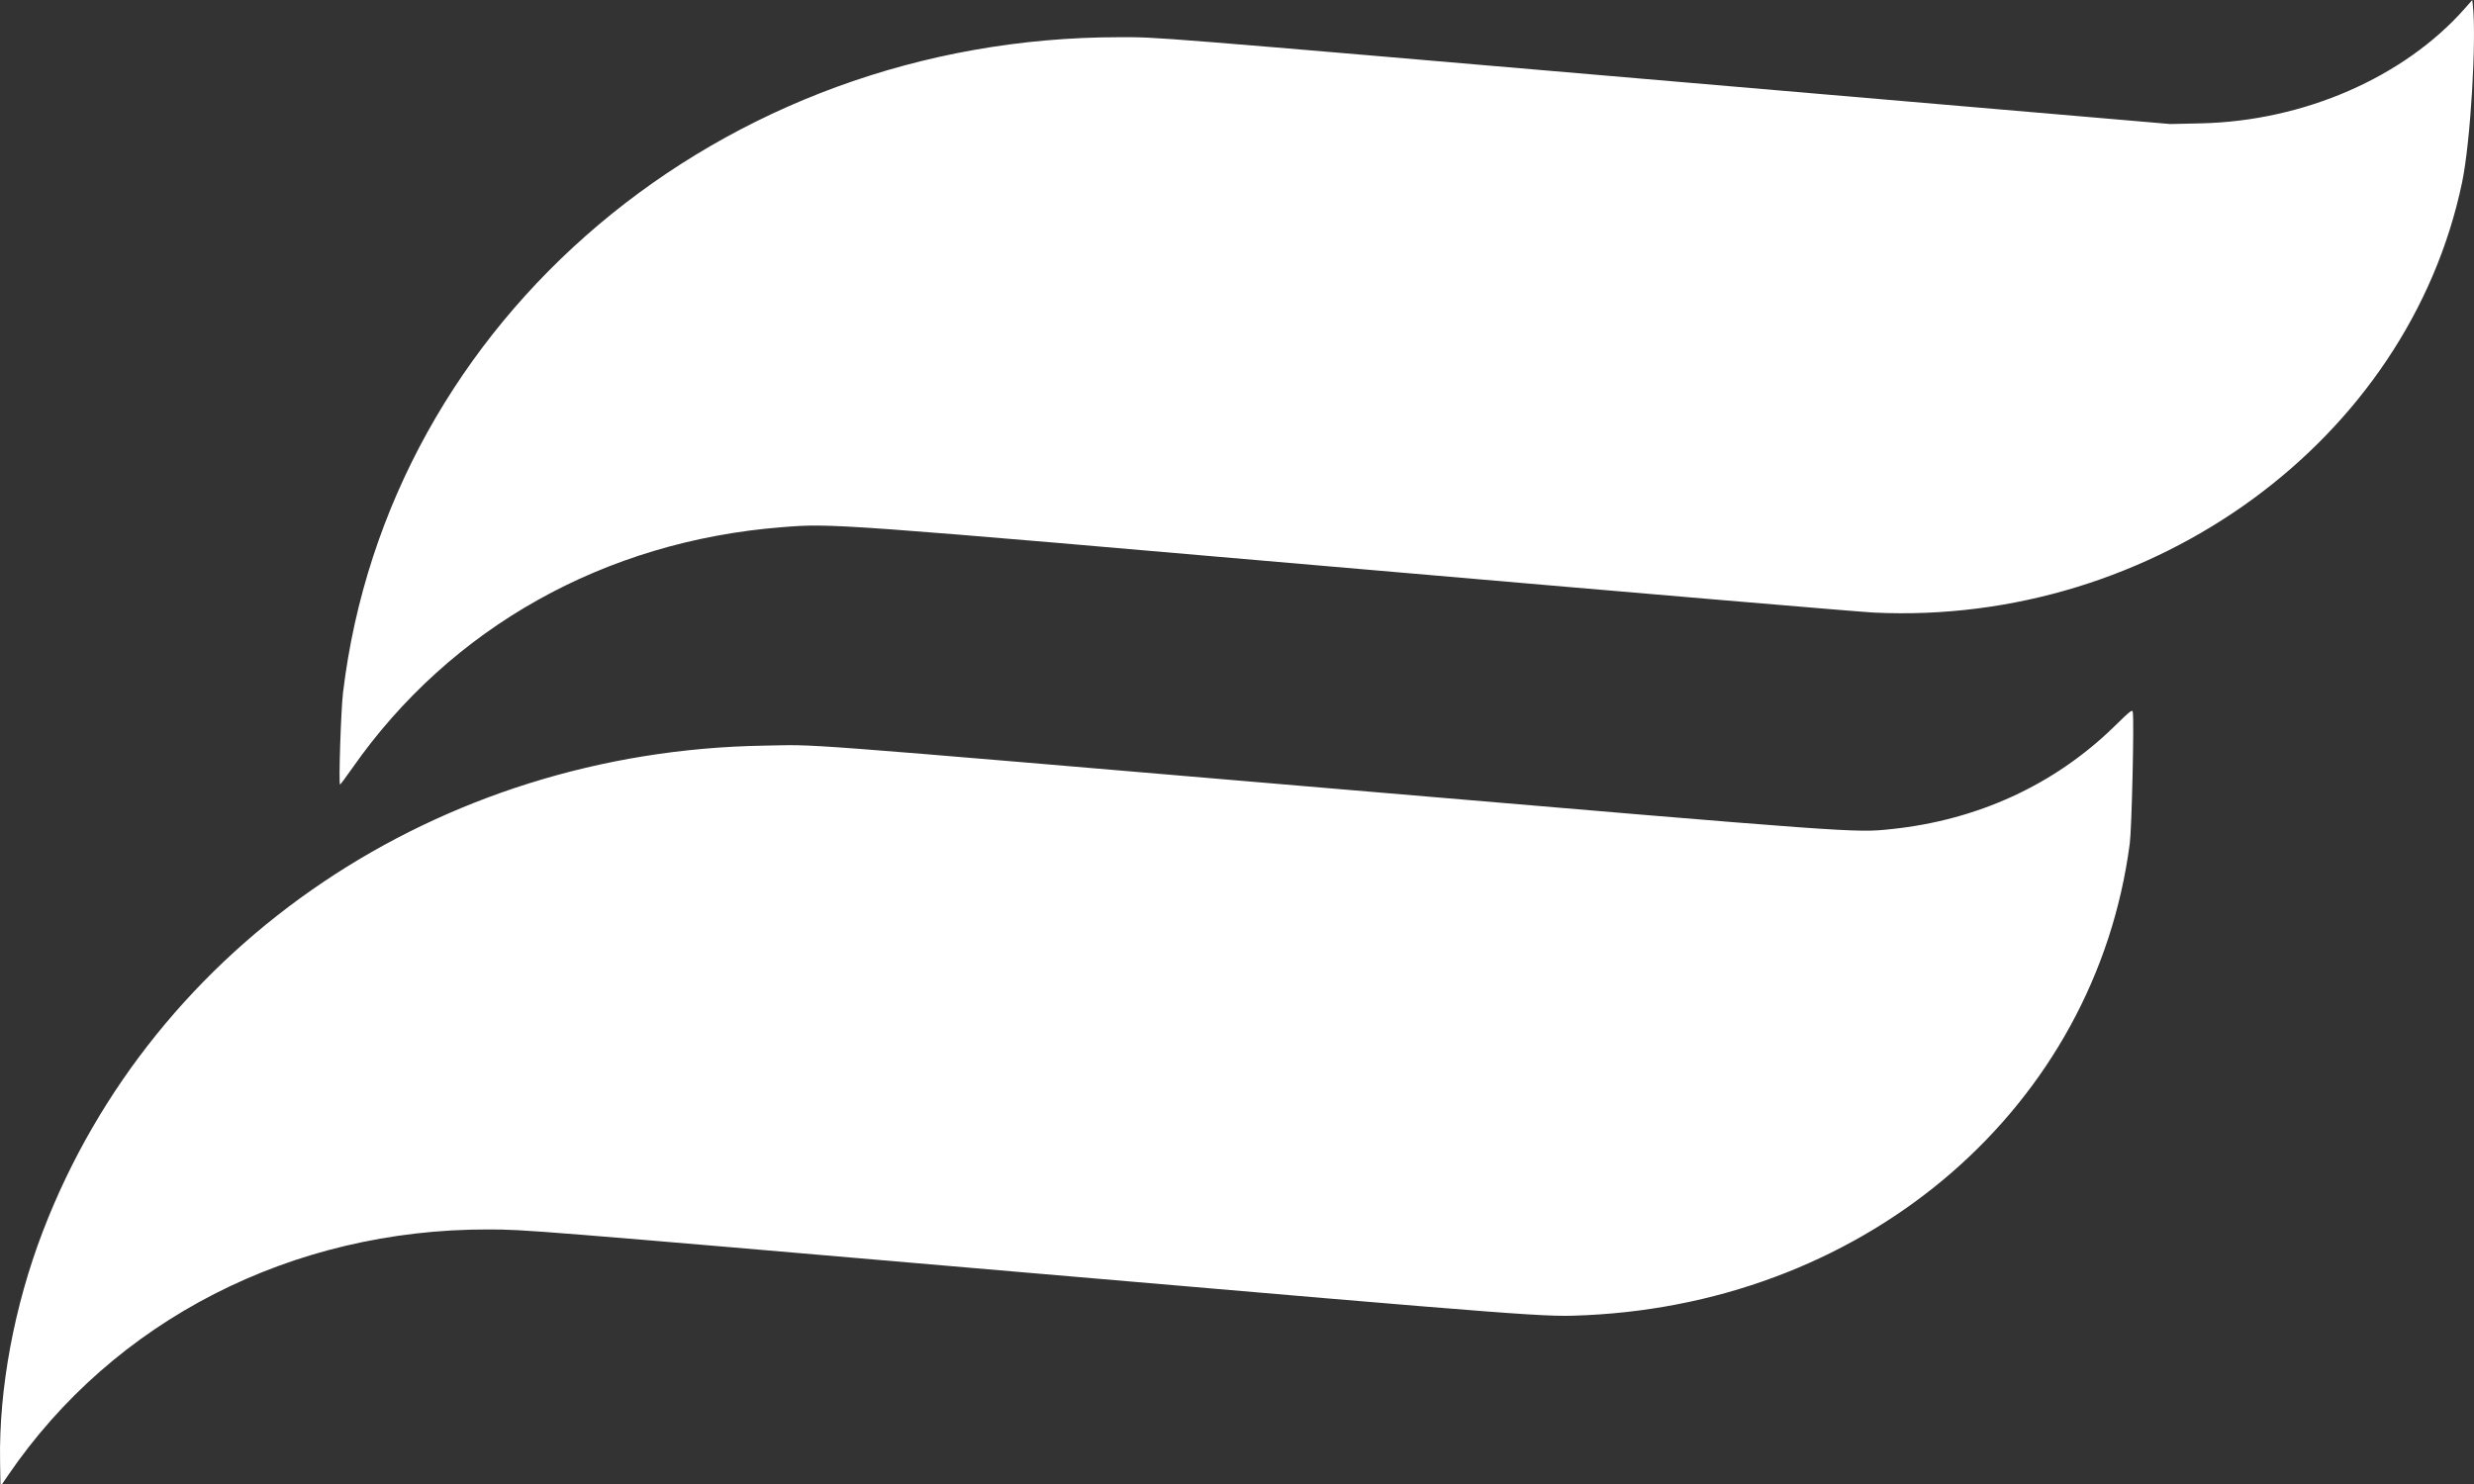 <svg height="60" viewBox="0 0 100 60" width="100" xmlns="http://www.w3.org/2000/svg"><rect x="0" y="0" width="100" height="60" fill="#333333" stroke="none"/><path d="m99.628.343c-2.456 2.785-6.511 4.551-10.662 4.644l-1.237.028-19.784-1.698c-21.842-1.874-21.074-1.813-22.697-1.813-16.094 0-29.56 11.368-31.382 26.493-.085.707-.183 3.722-.12 3.722.016 0 .241-.302.499-.671 3.978-5.682 10.193-9.167 17.359-9.733 2.04-.161 1.929-.169 23.427 1.696 10.821.938 20.138 1.729 20.705 1.756 11.318.545 21.61-6.984 23.784-17.4.341-1.632.591-5.831.429-7.203l-.019-.163zm-14.179 29.04c-2.414 2.352-5.515 3.777-9.013 4.14-1.471.153-1.312.164-22.237-1.613-23.001-1.953-20.987-1.801-23.321-1.763-13.155.216-24.668 7.972-29.144 19.634-1.16 3.022-1.781 6.362-1.731 9.305l.017 1.013.298-.438c4.282-6.287 11.477-9.972 19.431-9.953 1.471.003 1.653.018 21.323 1.709 21.483 1.847 21.362 1.838 23.049 1.757 11.467-.548 20.579-8.461 21.966-19.076.079-.607.178-4.87.123-5.292-.018-.137-.067-.1-.761.576" fill="#fff" fill-rule="evenodd"/></svg>